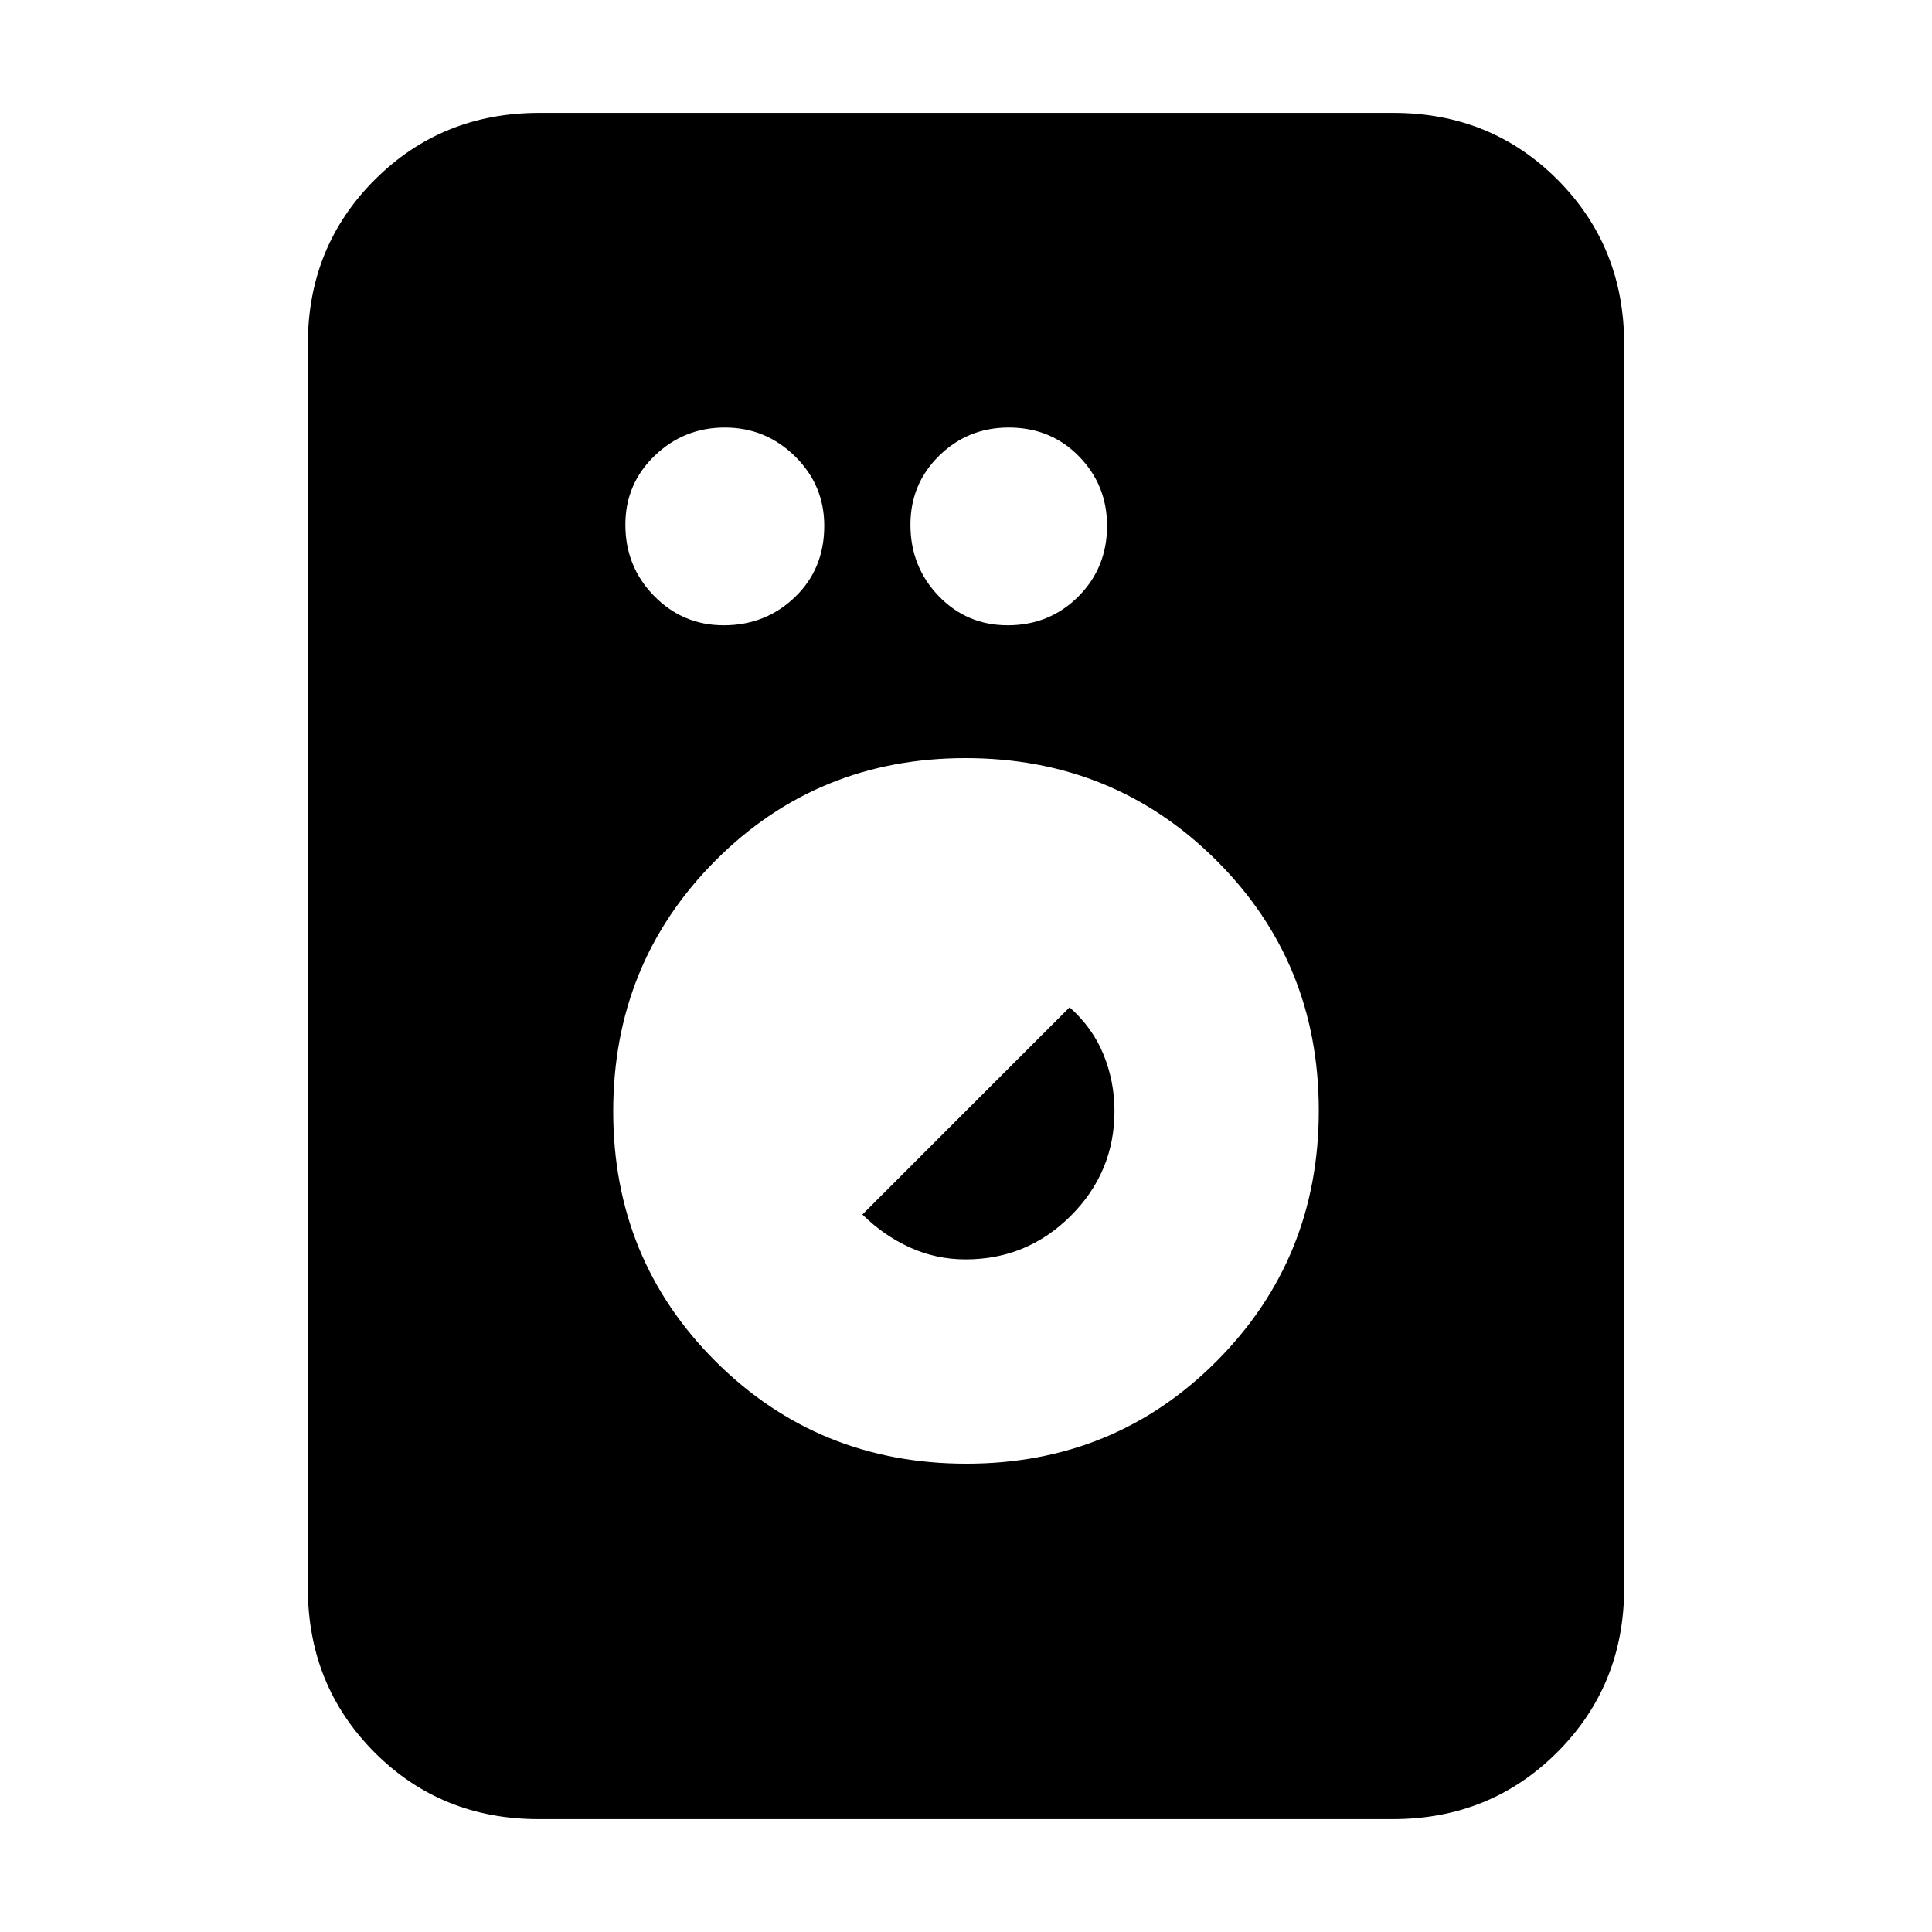 <svg xmlns="http://www.w3.org/2000/svg" height="20" viewBox="0 -960 960 960" width="20"><path d="M267.63-56.09q-48.5 0-81.59-33.23-33.08-33.24-33.08-81.72v-617.92q0-48.48 33.25-81.72 33.24-33.23 81.74-33.23h424.42q48.5 0 81.59 33.23 33.08 33.24 33.08 81.72v617.92q0 48.48-33.25 81.72-33.24 33.23-81.74 33.23H267.63ZM480.2-232.7q73.58 0 124.34-50.95 50.76-50.96 50.76-124.55 0-73.58-50.95-124.34-50.96-50.76-124.55-50.76-73.58 0-124.34 50.95-50.76 50.96-50.76 124.55 0 73.58 50.95 124.34 50.96 50.76 124.55 50.76Zm-.4-101.52q-14.67 0-27.69-5.93-13.03-5.94-23.59-16.37l102.96-102.96q11.43 10.13 16.87 23.51 5.43 13.39 5.43 27.98 0 30.42-21.69 52.1-21.7 21.67-52.29 21.67ZM359.59-649.3q20.85 0 35.41-14.01 14.57-14 14.57-35.41 0-20.28-14.57-34.56-14.57-14.28-34.85-14.28t-34.85 14q-14.56 14-14.56 34.28 0 20.85 14.28 35.41 14.29 14.57 34.57 14.57Zm141.09 0q20.84 0 35.13-14.29 14.28-14.28 14.28-35.13 0-20.28-14-34.56-14.01-14.28-34.85-14.28-20.28 0-34.57 14-14.28 14-14.28 34.28 0 20.85 14 35.41 14.01 14.57 34.29 14.57Z"/></svg>